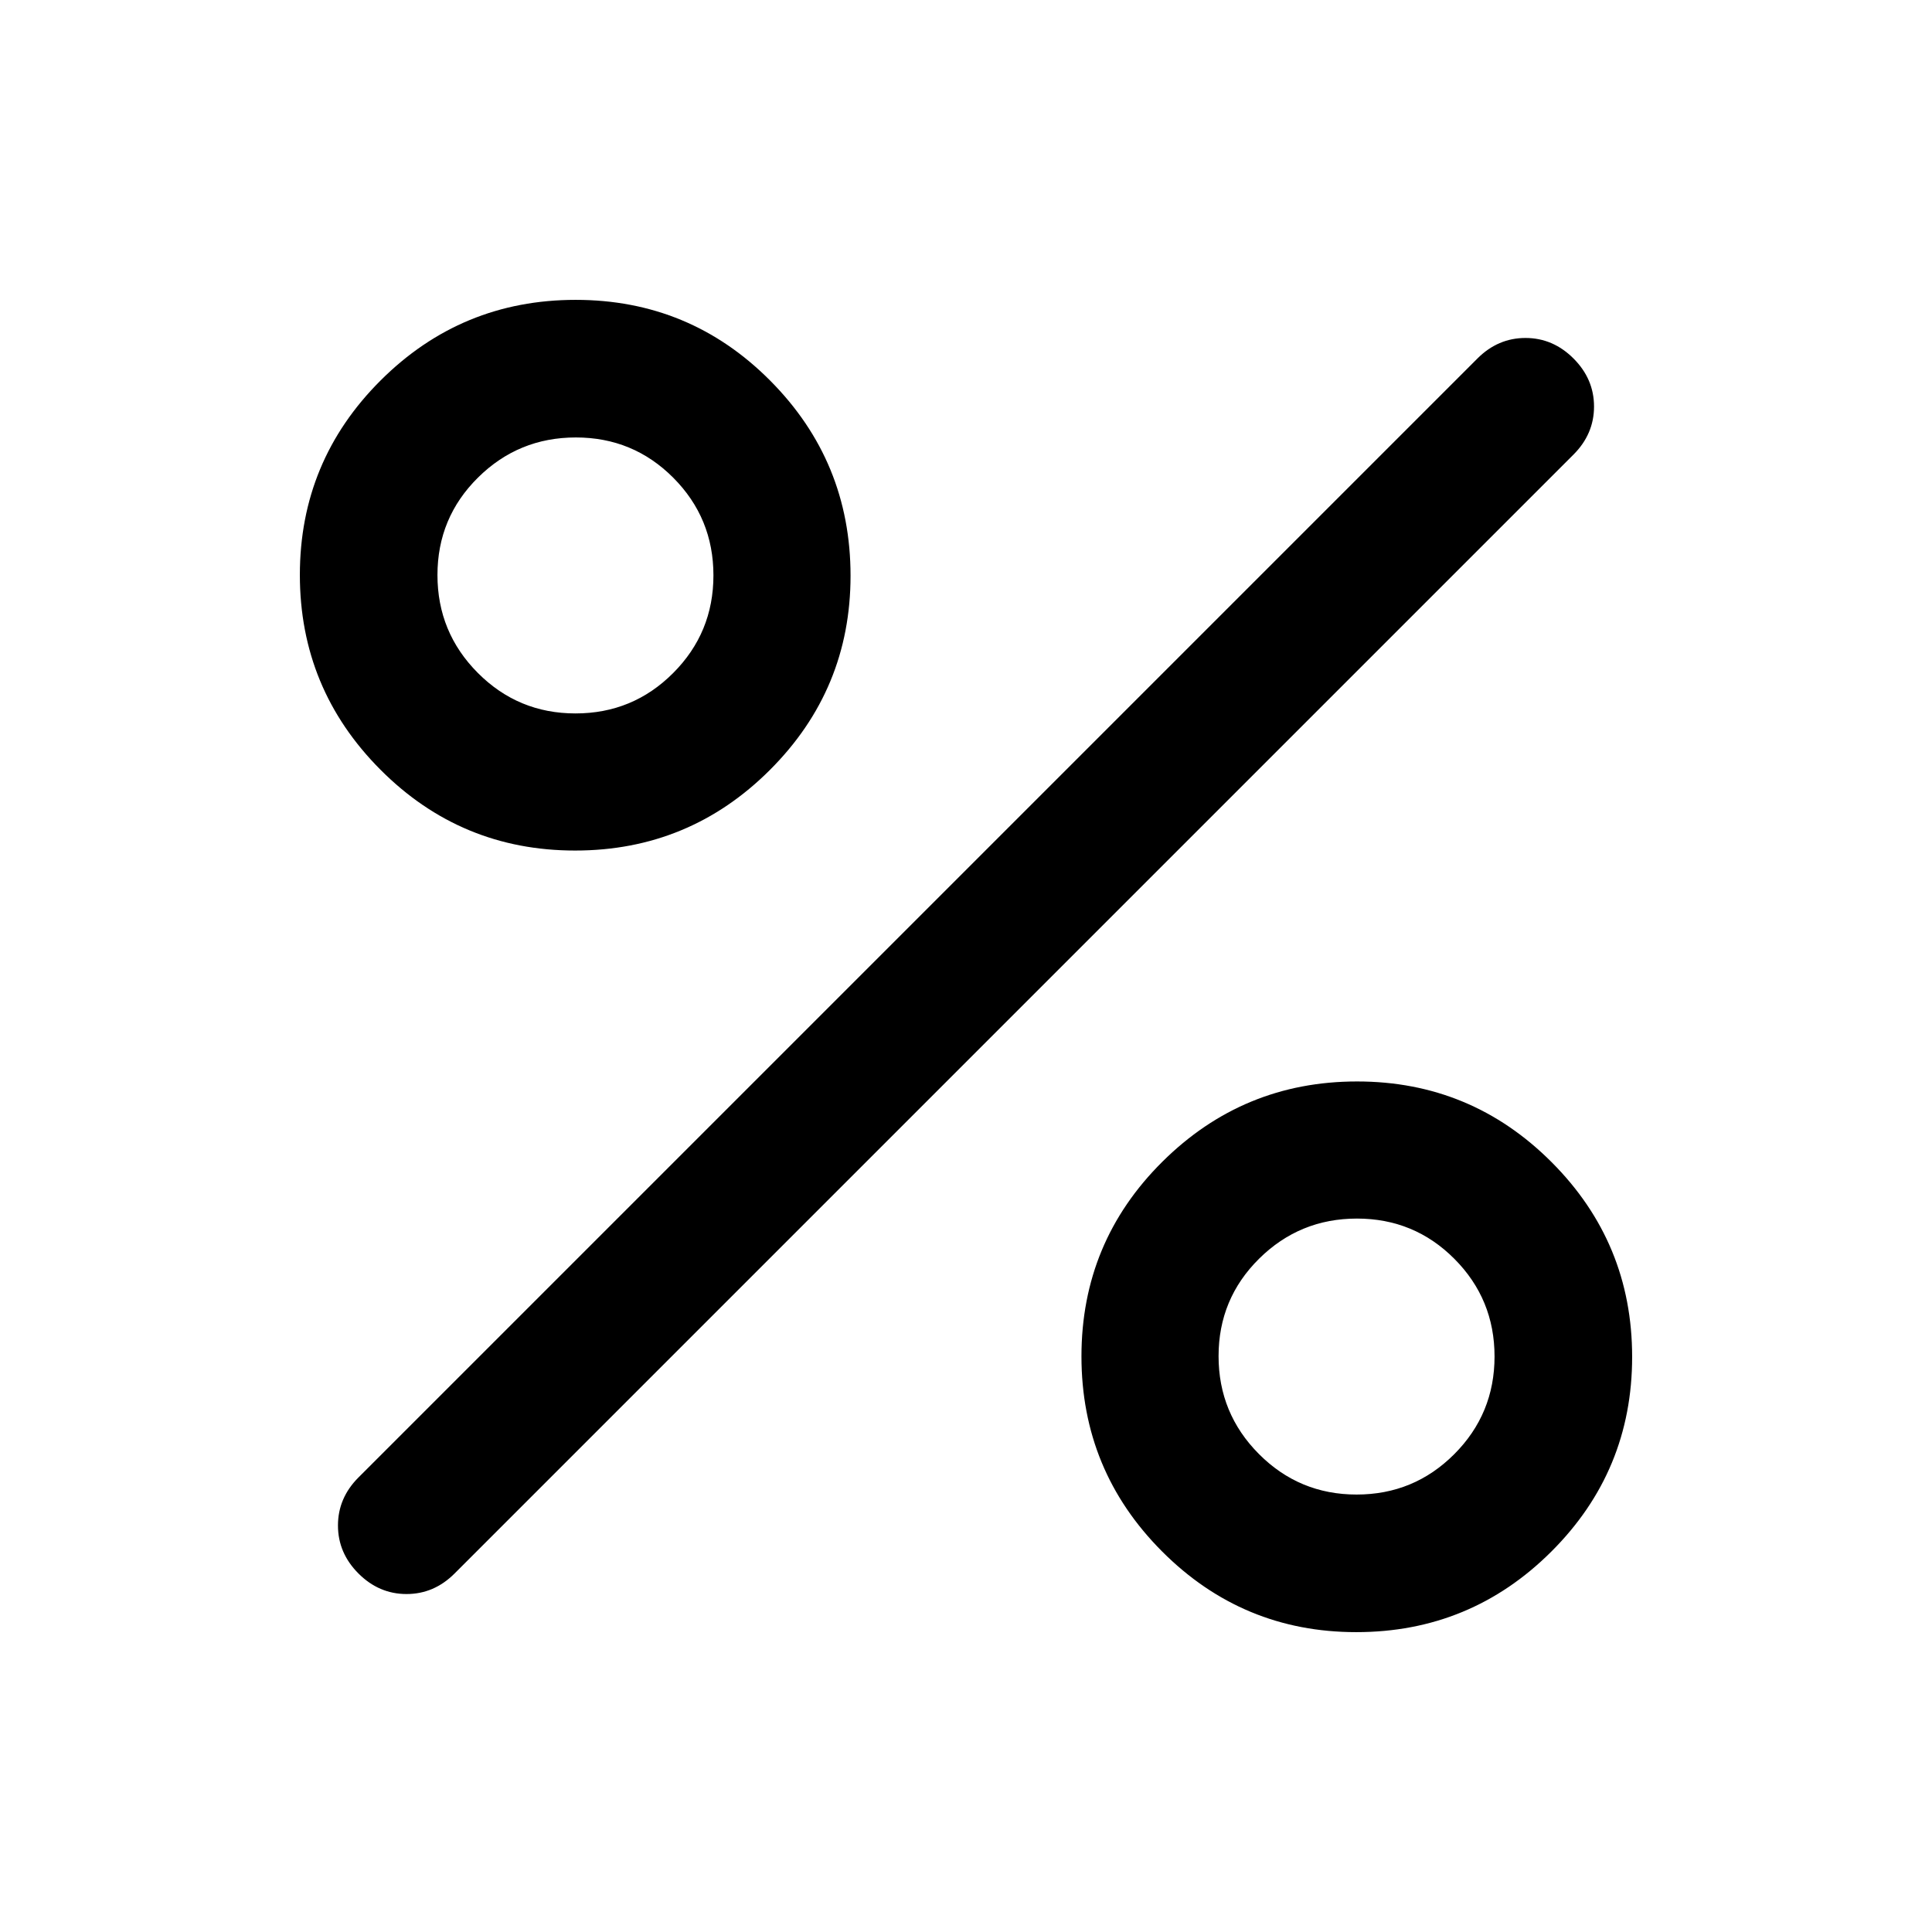 <svg xmlns="http://www.w3.org/2000/svg" width="48" height="48" viewBox="0 -960 960 960"><path d="M285.766-537.37q-56.701 0-96.734-40.177Q149-617.724 149-674.329q0-56.606 40.131-96.639Q229.262-811 286.033-811t96.684 40.144q39.913 40.145 39.913 96.935 0 56.486-40.081 96.519-40.082 40.032-96.783 40.032Zm.192-68.13q28.484 0 48.513-20.052 20.029-20.052 20.029-48.536 0-28.485-19.939-48.514-19.94-20.028-48.424-20.028-28.485 0-48.626 19.939t-20.141 48.424q0 28.484 20.051 48.626 20.052 20.141 48.537 20.141ZM673.921-149q-56.486 0-96.519-40.131-40.032-40.131-40.032-96.902t40.177-96.684q40.177-39.913 96.782-39.913 56.606 0 96.639 40.081Q811-342.467 811-285.766t-40.144 96.734Q730.711-149 673.921-149Zm.167-68.37q28.485 0 48.514-20.051 20.028-20.052 20.028-48.537 0-28.484-19.939-48.513-19.939-20.029-48.424-20.029-28.484 0-48.626 19.939-20.141 19.94-20.141 48.424 0 28.485 20.052 48.626t48.536 20.141ZM178.13-178.13q-10.195-10.196-10.195-23.87 0-13.674 10.195-23.87l556-556q10.196-10.195 23.87-10.195 13.674 0 23.87 10.195 10.195 10.196 10.195 23.87 0 13.674-10.195 23.87l-556 556q-10.196 10.195-23.87 10.195-13.674 0-23.87-10.195Z"/></svg>